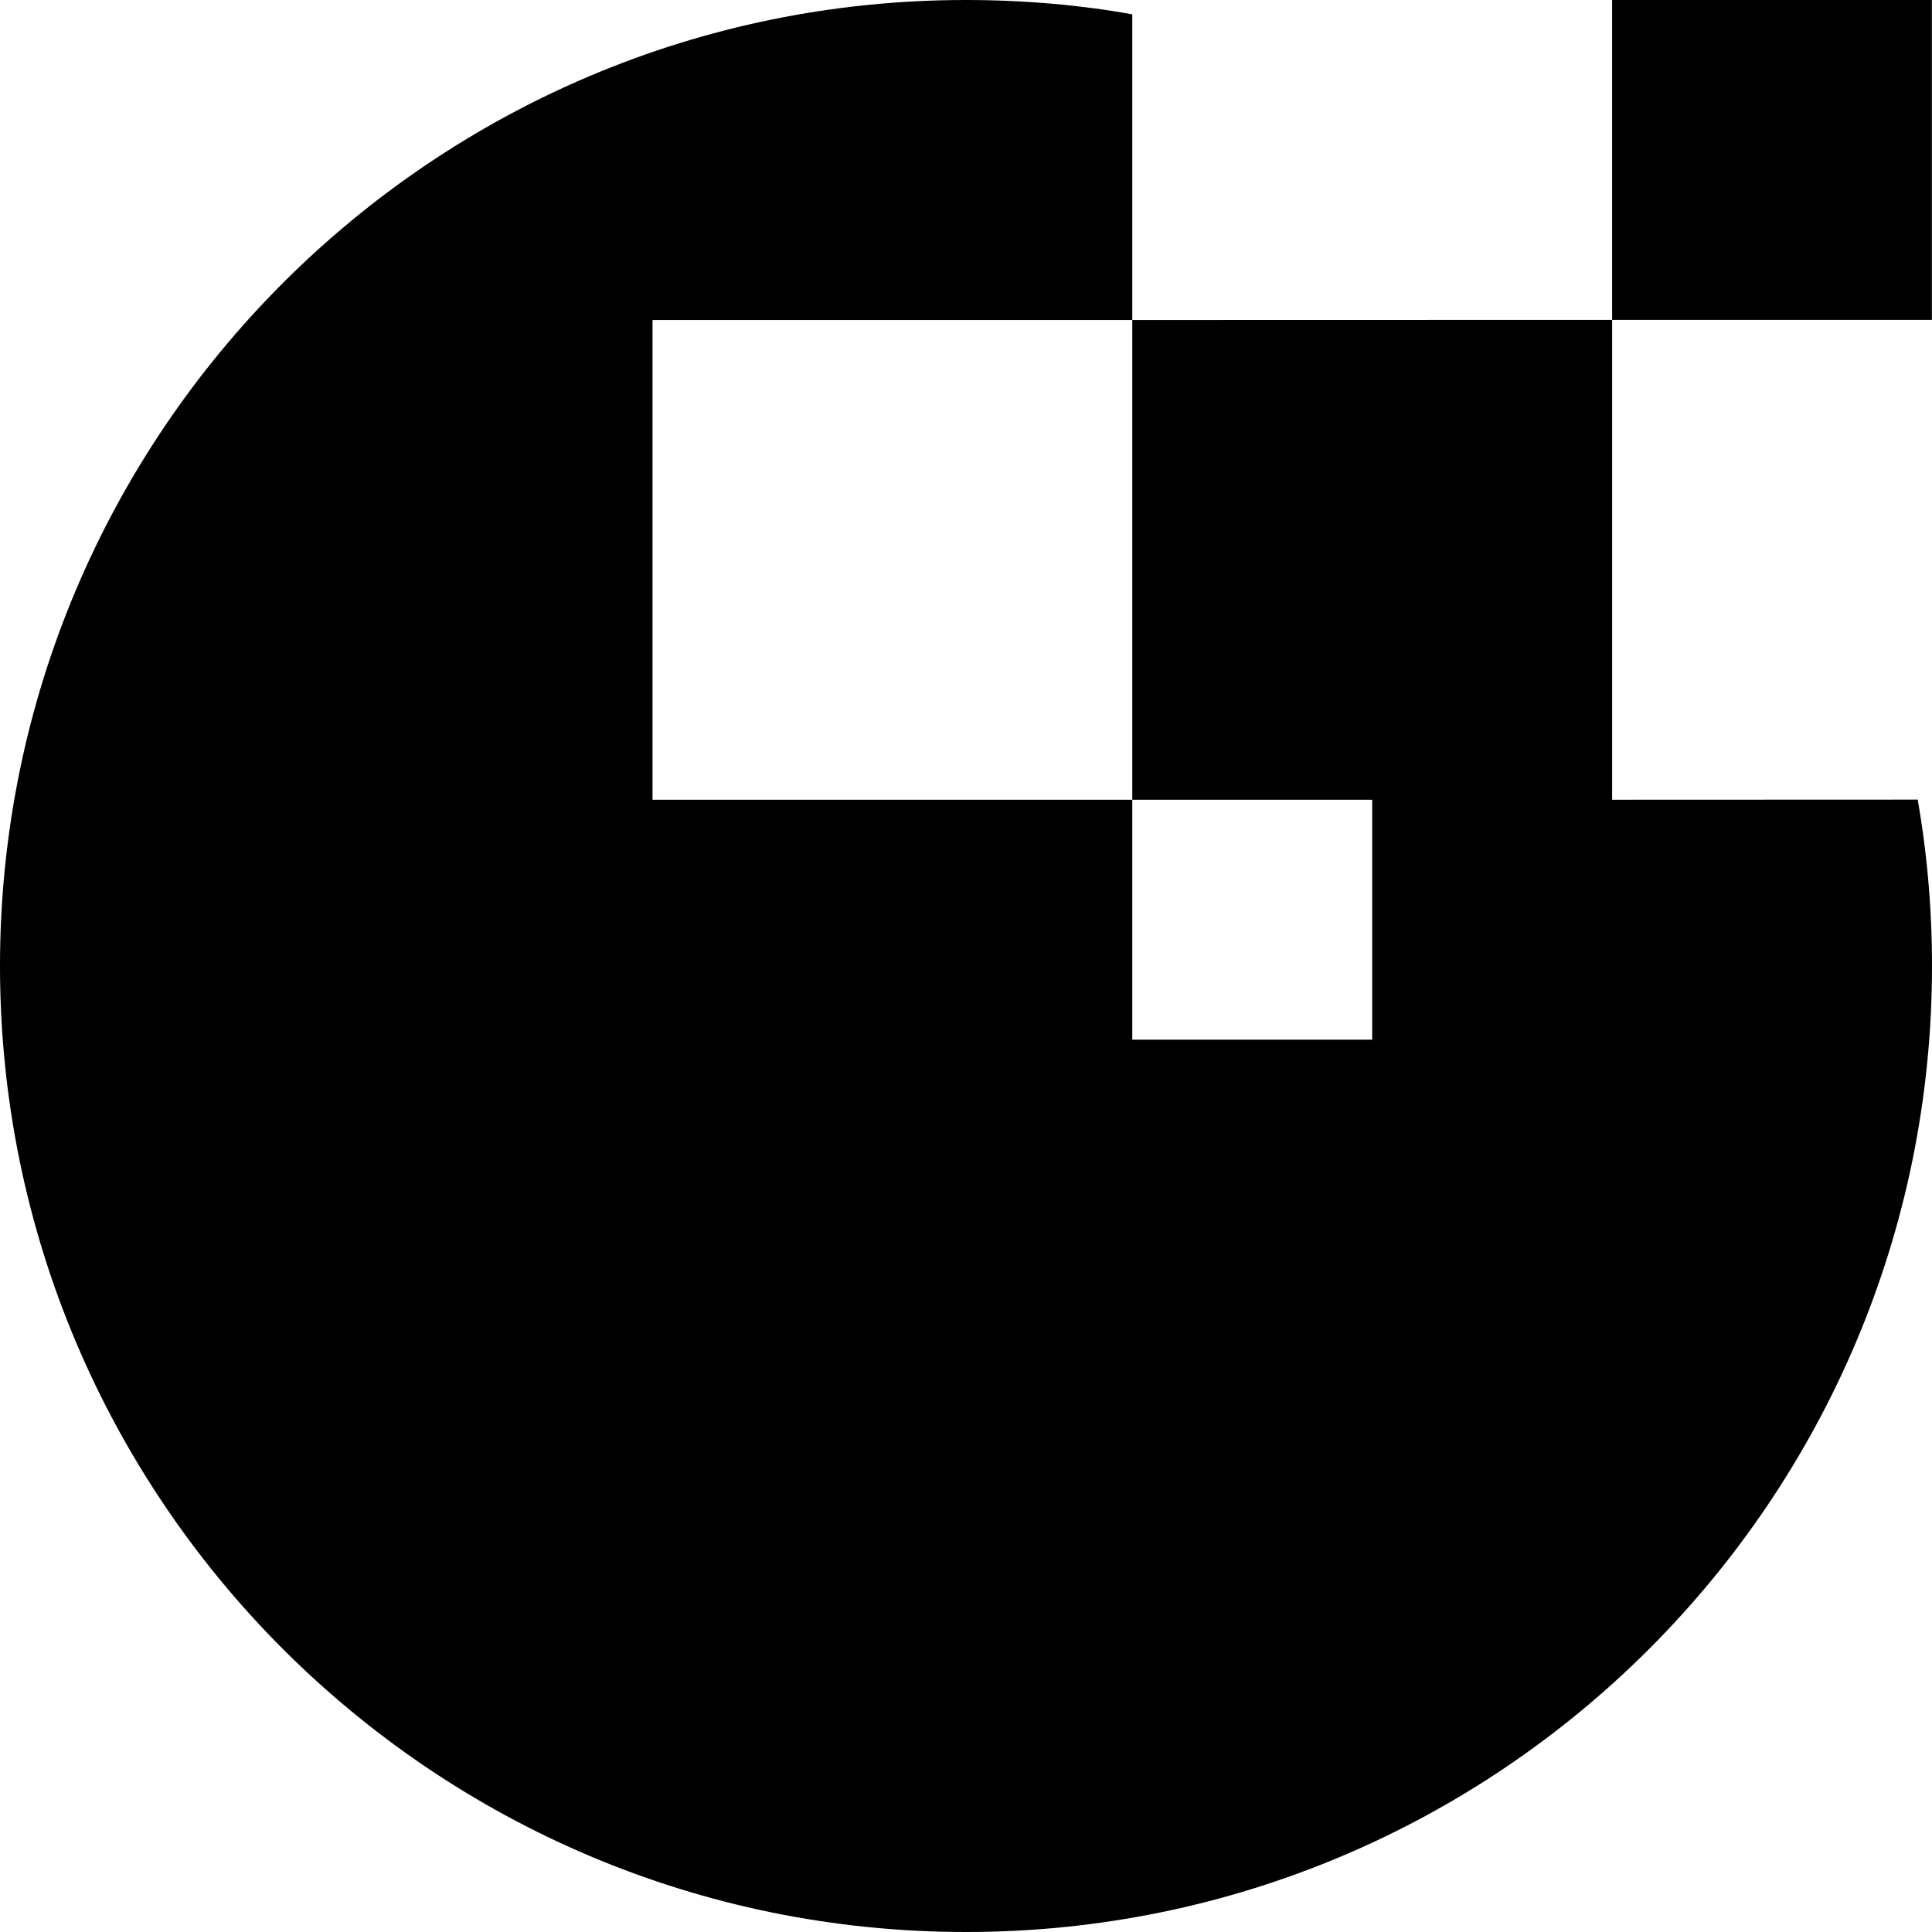 <svg width="16" height="16" viewBox="0 0 16 16" fill="none" xmlns="http://www.w3.org/2000/svg">
<g clip-path="url(#clip0_6_249)">
<path d="M13.351 0V2.649H15.999V0H13.351Z" fill="black"/>
<path d="M13.351 6.623V2.649L9.377 2.65V6.623H11.364V8.61H9.377V6.623H5.404V2.65H9.377V0.119C8.963 0.043 8.486 0 8 0C3.582 0 0 3.582 0 8C0 12.418 3.582 16 8 16C12.418 16 16 12.418 16 8C16 7.513 15.957 7.037 15.873 6.574L15.881 6.622L13.351 6.623Z" fill="black"/>
</g>
<defs>
<clipPath id="clip0_6_249">
<rect width="16" height="16" fill="white"/>
</clipPath>
</defs>
</svg>
